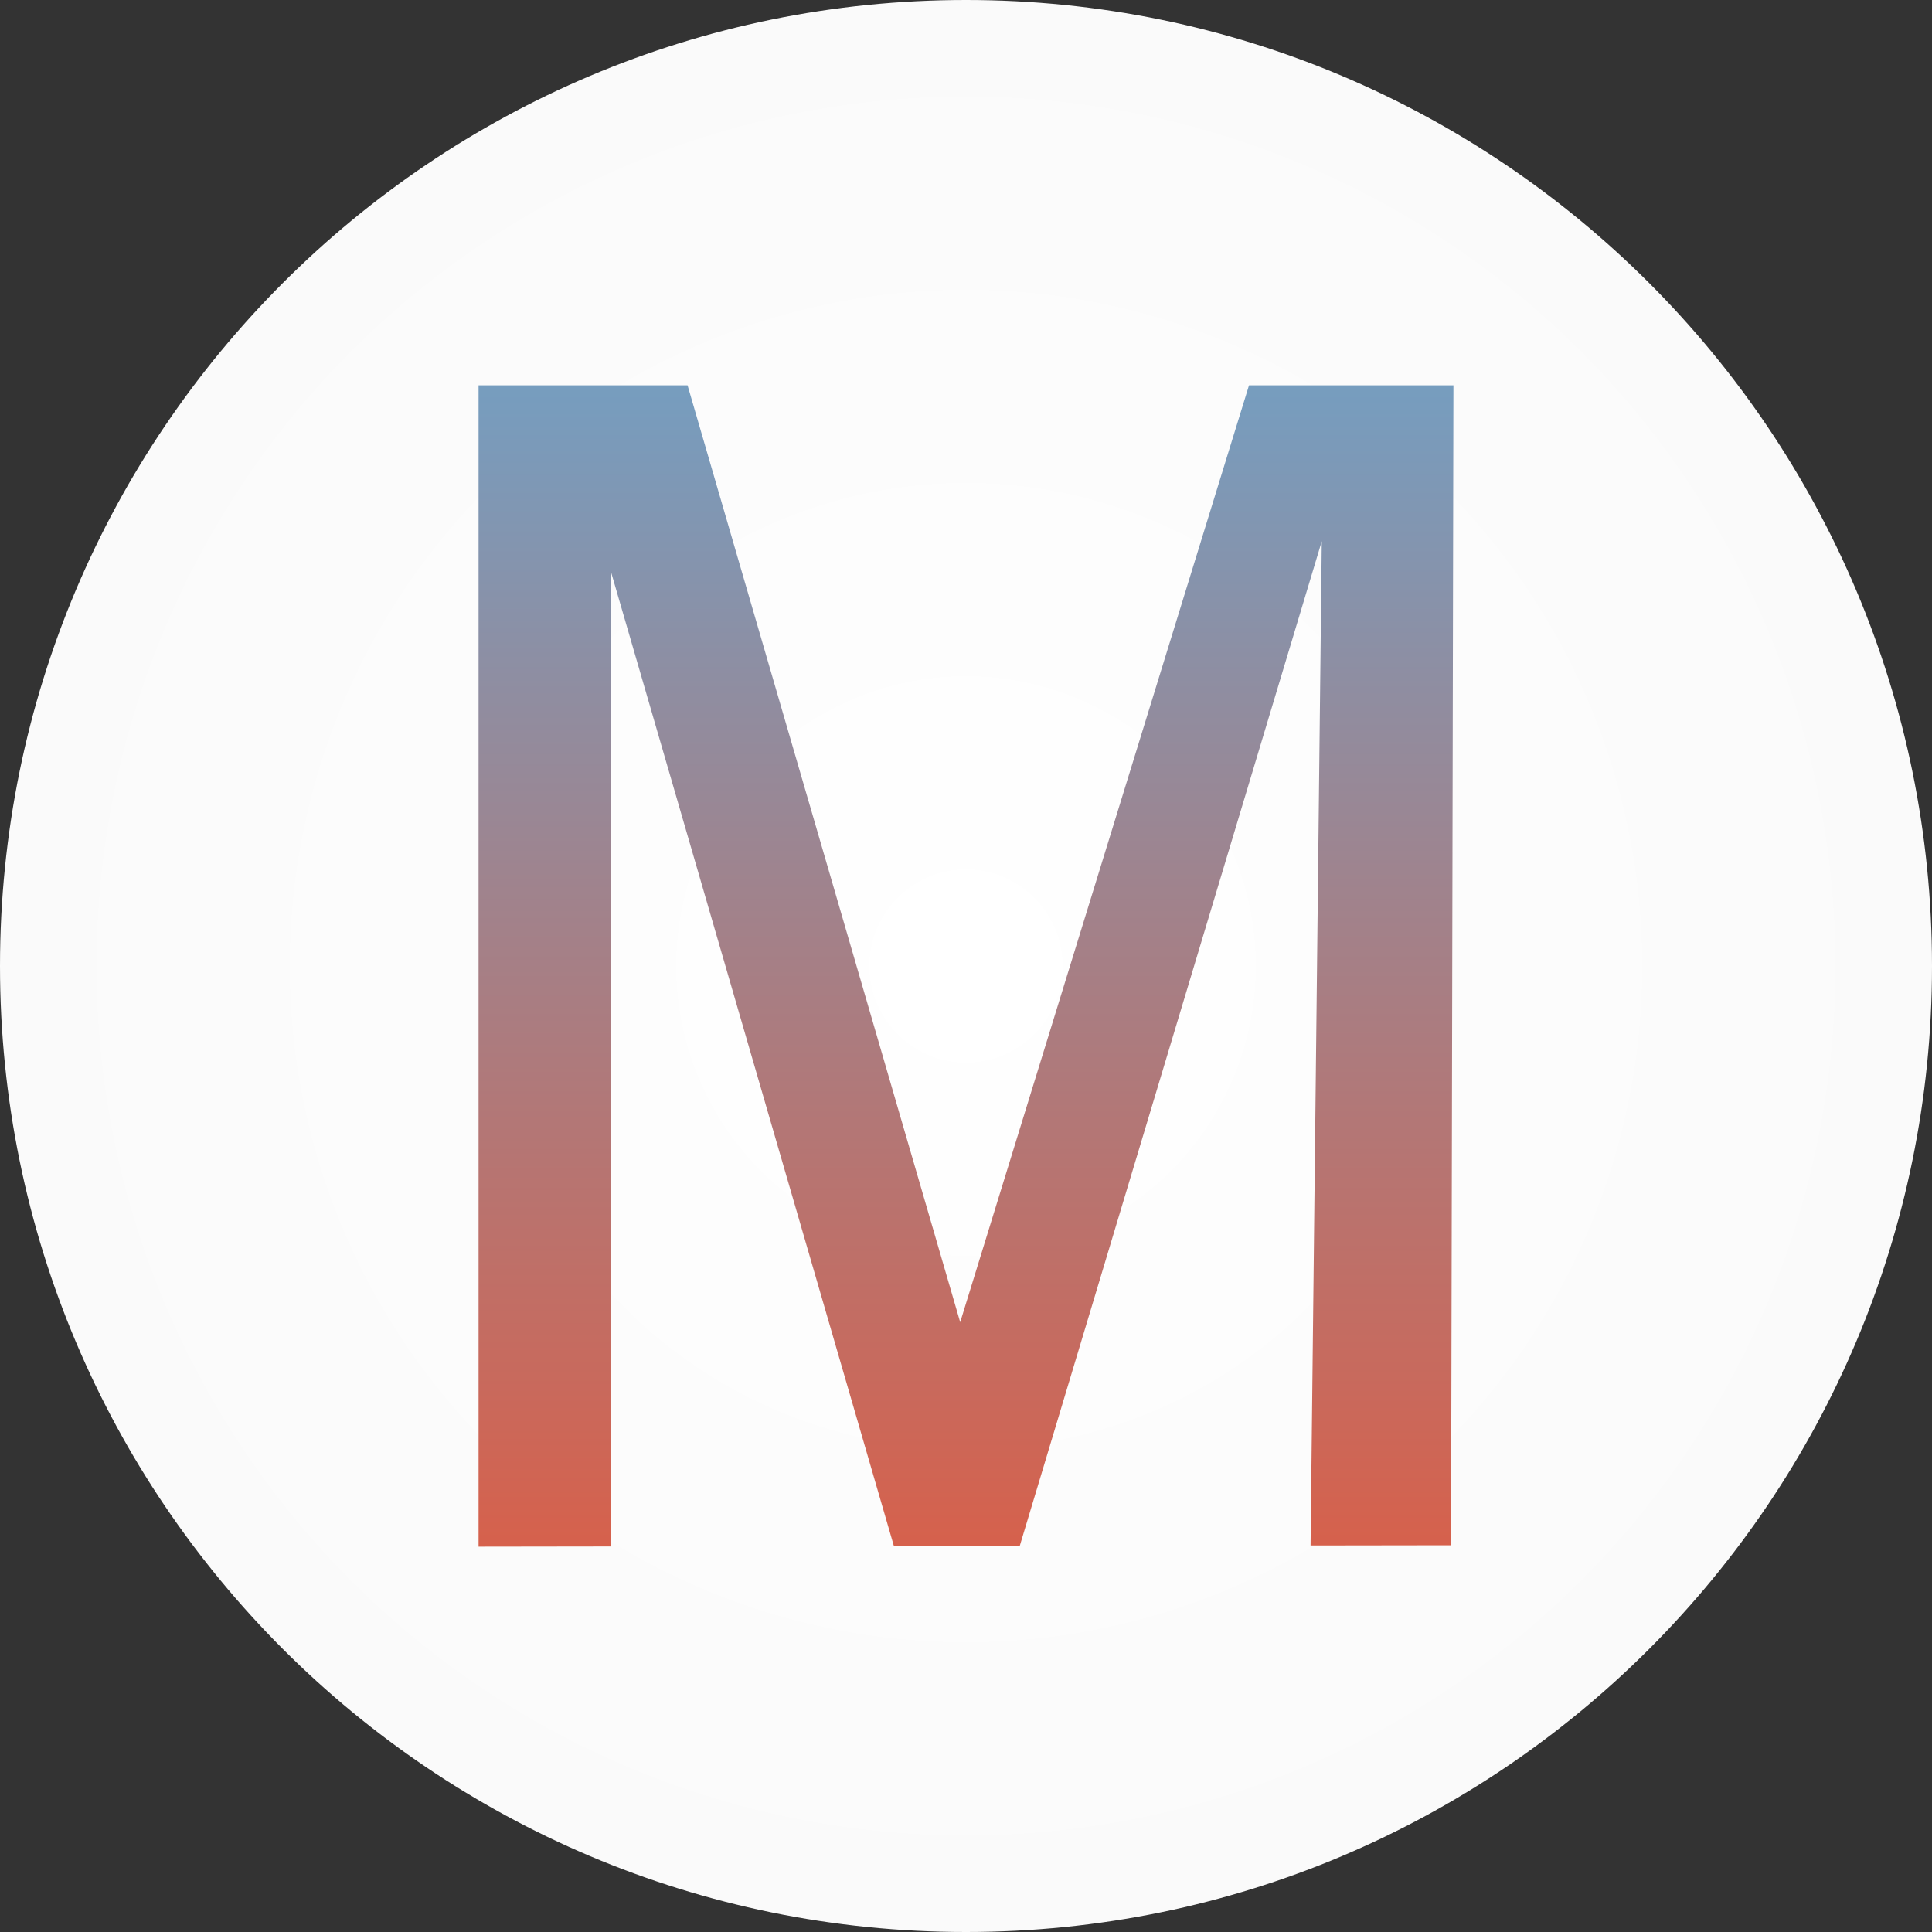 <svg version="1.1" xmlns="http://www.w3.org/2000/svg" xmlns:xlink="http://www.w3.org/1999/xlink" width="327" height="327" viewBox="0,0,327,327"><rect x="0" y="0" width="327" height="327" fill="#333333" stroke="none"/><defs><linearGradient x1="240" y1="20" x2="240" y2="340" gradientUnits="userSpaceOnUse" id="color-1"><stop offset="0" stop-color="#58b0e3"/><stop offset="1" stop-color="#f44e28"/></linearGradient><radialGradient cx="240" cy="180" r="163.5" gradientUnits="userSpaceOnUse" id="color-2"><stop offset="0" stop-color="#ffffff"/><stop offset="1" stop-color="#fafafa"/></radialGradient></defs><g transform="translate(-76.5,-16.5)"><g stroke-width="0" stroke-miterlimit="10"><path fill-opacity="0.18" fill="#000000" stroke="none"/><path d="M80,180c0,-88.366 71.634,-160 160,-160c88.366,0 160,71.634 160,160c0,88.366 -71.634,160 -160,160c-88.366,0 -160,-71.634 -160,-160z" fill="url(#color-1)" stroke="#000000"/><path d="M76.5,180c0,-90.299 73.201,-163.5 163.5,-163.5c90.299,0 163.5,73.201 163.5,163.5c0,90.299 -73.201,163.5 -163.5,163.5c-90.299,0 -163.5,-73.201 -163.5,-163.5zM322.5,81.72h-34.601l-48.881,158.569l-46.143,-158.569h-35.376v196.56l22.463,-0.032l-0.046,-164.952l47.88,164.883l21.303,-0.03l51.117,-170.046l-1.898,169.975l23.781,-0.034z" fill="url(#color-2)" stroke="none"/></g></g></svg><!--rotationCenter:163.5:163.5-->